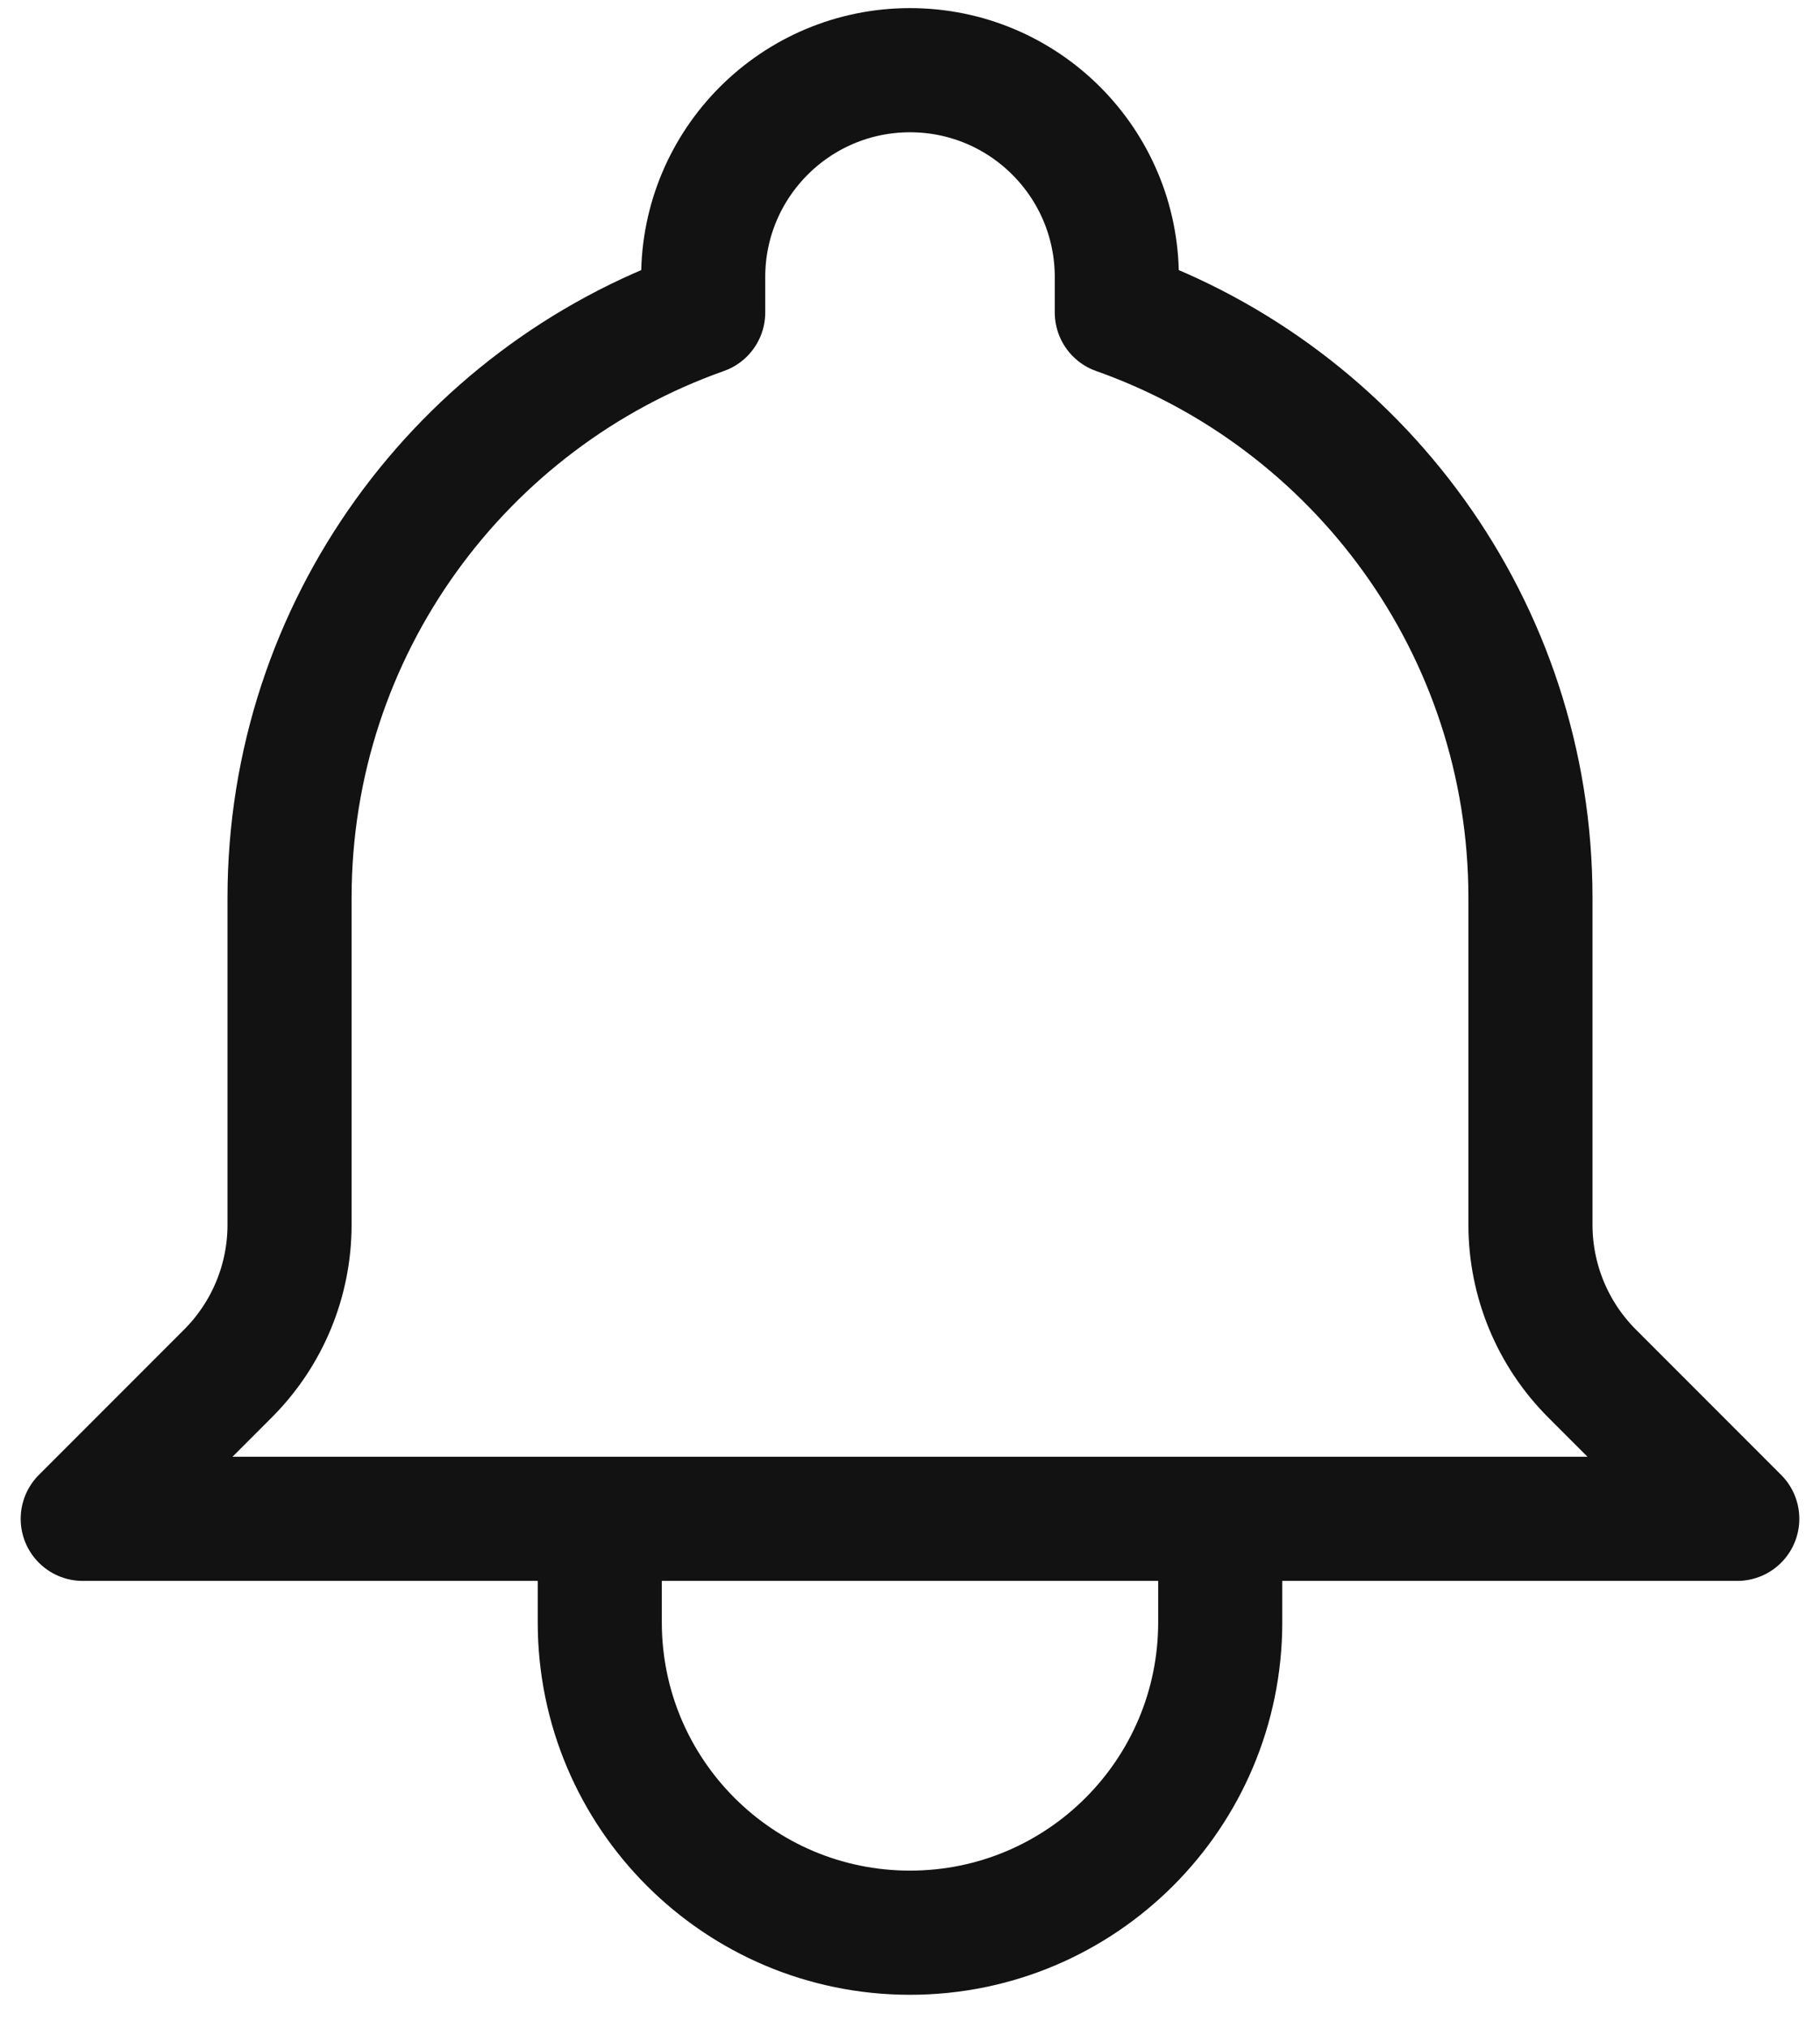 <svg width="44" height="49" viewBox="0 0 44 49" fill="none" xmlns="http://www.w3.org/2000/svg">
<path d="M29.5 36.696H42L38.488 33.184C37.535 32.231 37 30.939 37 29.592V21.696C37 15.165 32.826 9.609 27 7.55V6.696C27 3.935 24.761 1.696 22 1.696C19.239 1.696 17 3.935 17 6.696V7.55C11.174 9.609 7 15.165 7 21.696V29.592C7 30.939 6.465 32.231 5.512 33.184L2 36.696H14.5M29.5 36.696V39.196C29.5 43.338 26.142 46.696 22 46.696C17.858 46.696 14.5 43.338 14.5 39.196V36.696M29.5 36.696H14.5" stroke="#121212" stroke-width="3" stroke-linecap="round" stroke-linejoin="round"/>
</svg>
